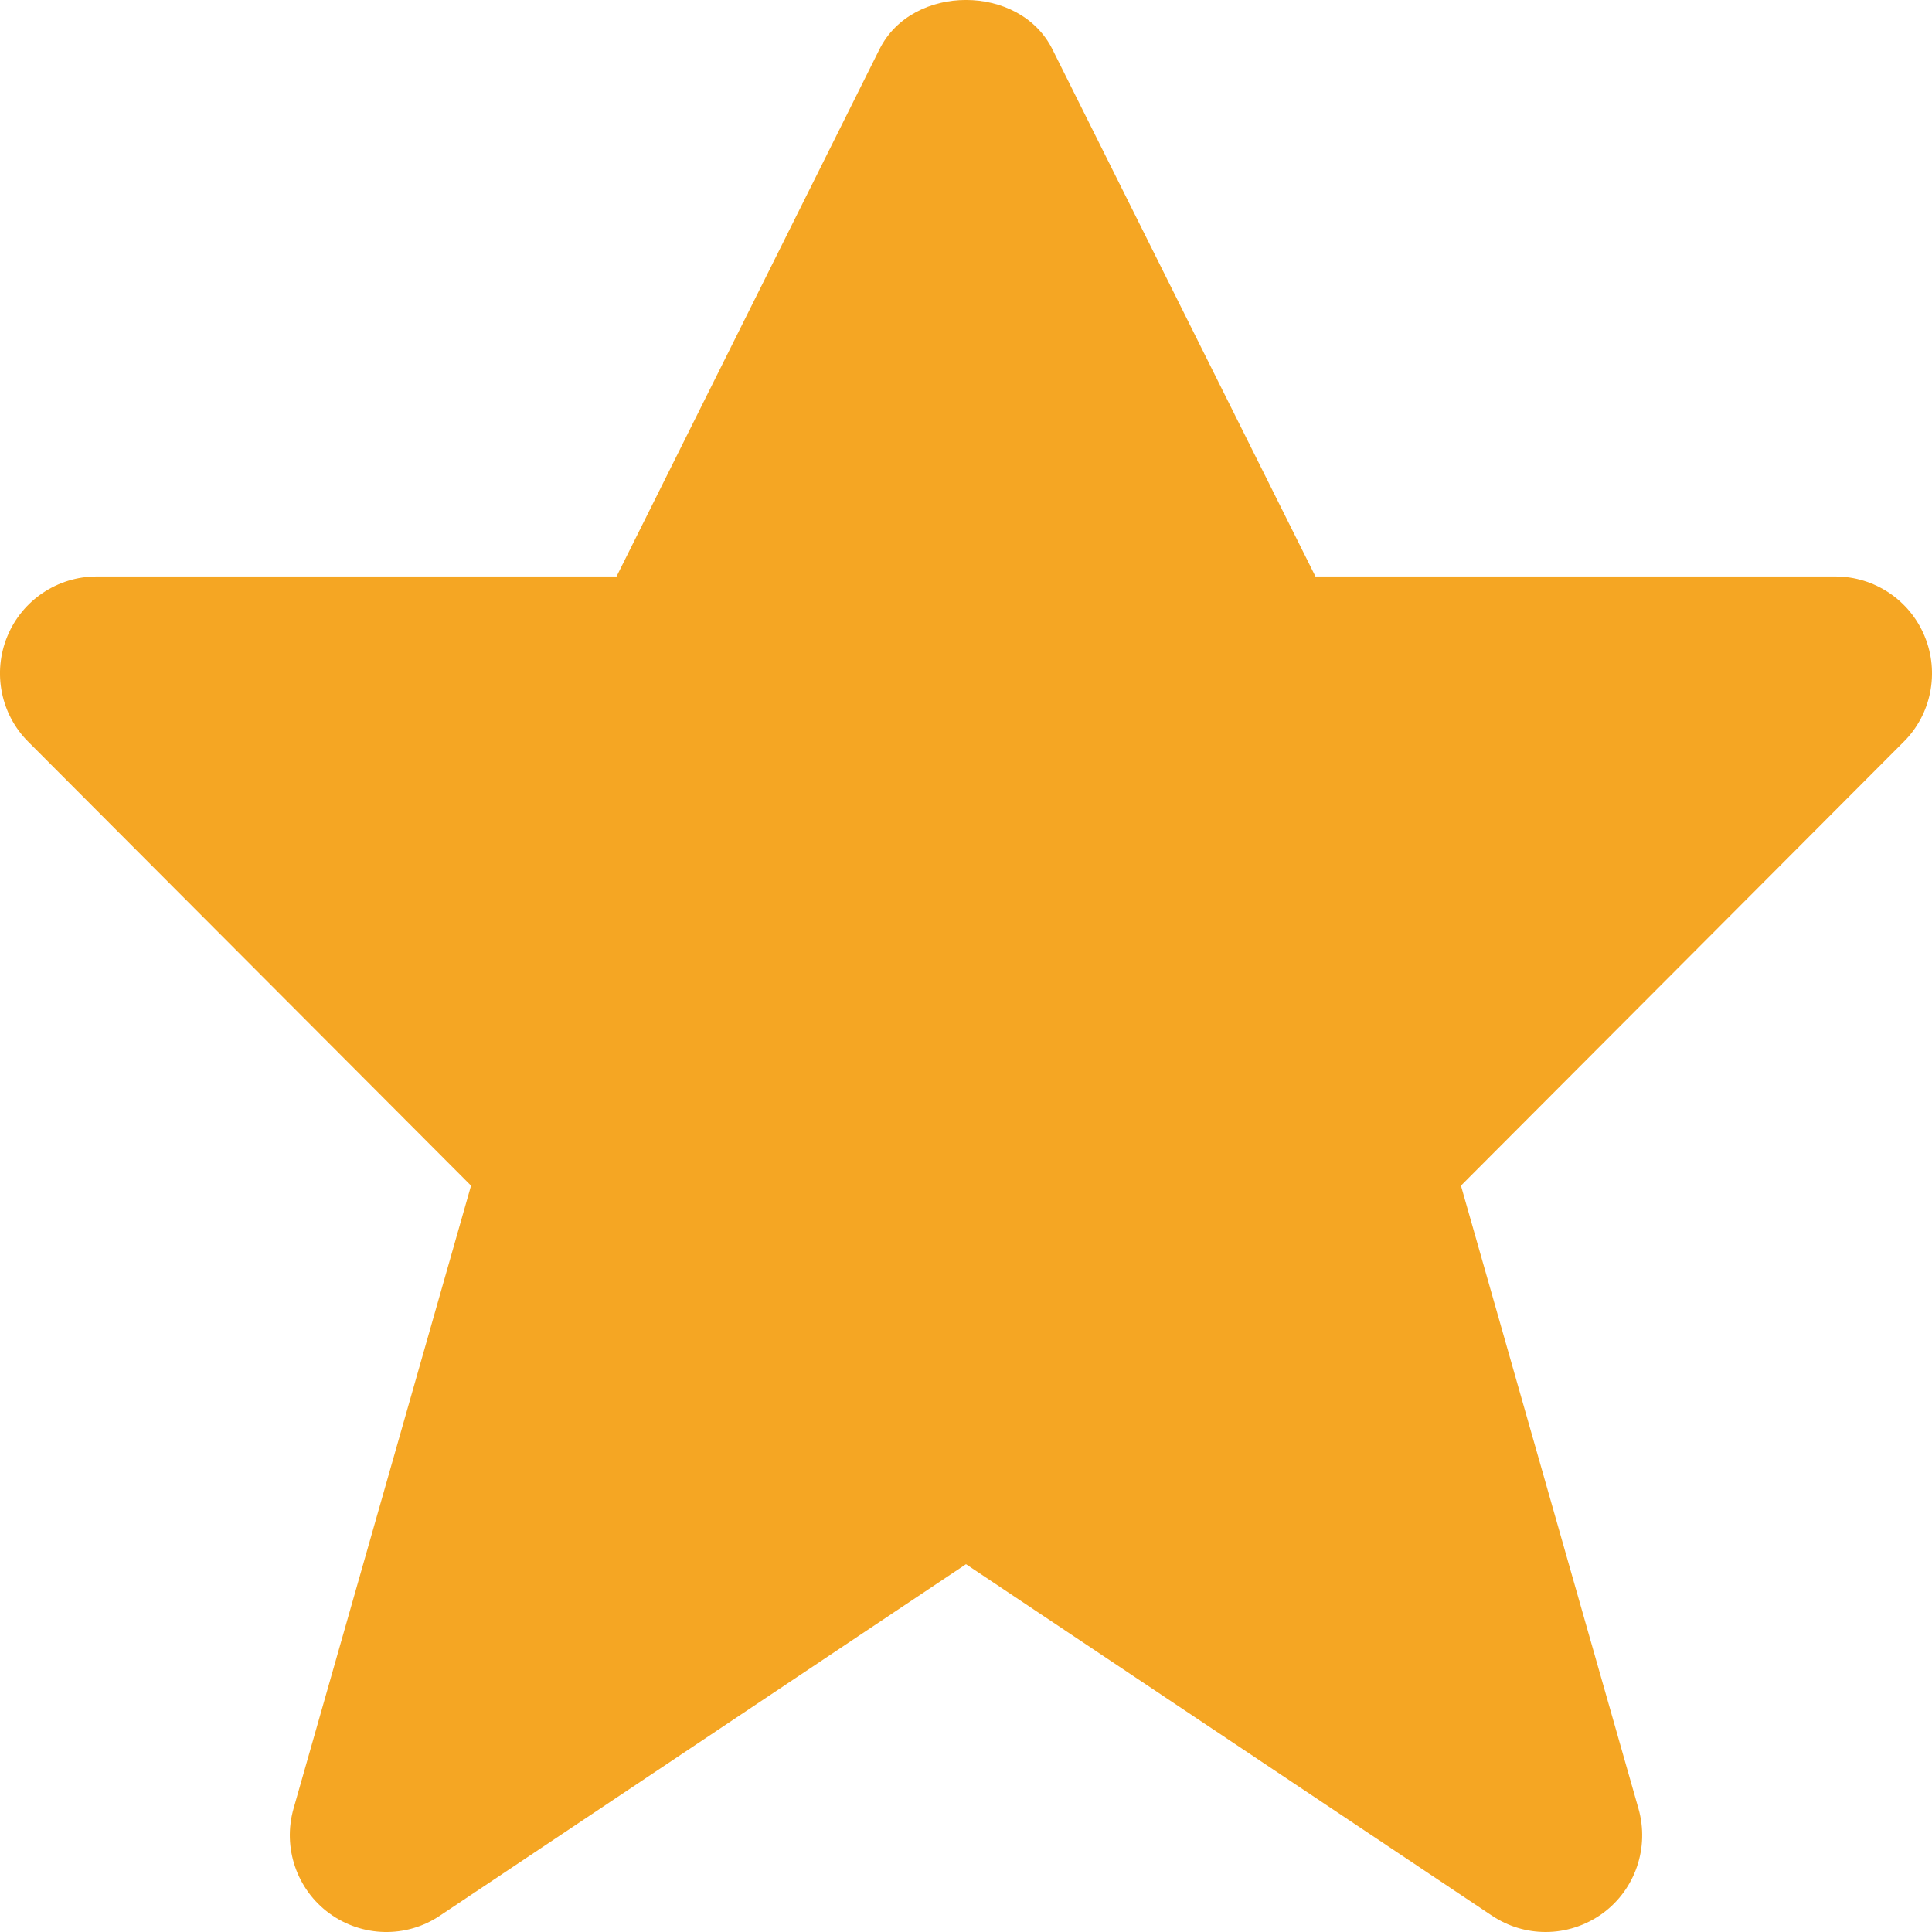<?xml version="1.0" encoding="UTF-8"?>
<svg width="16px" height="16px" viewBox="0 0 16 16" version="1.1" xmlns="http://www.w3.org/2000/svg" xmlns:xlink="http://www.w3.org/1999/xlink">
    <title>excellent</title>
    <g id="Page-1" stroke="none" stroke-width="1" fill="none" fill-rule="evenodd">
        <g id="main" transform="translate(-1140, -164)" fill="#F5A623" fill-rule="nonzero">
            <g id="Group-9" transform="translate(240, 146)">
                <g id="Group-4" transform="translate(744, 16)">
                    <g id="badge/excellent" transform="translate(156, 2)">
                        <path d="M15.939,5.269 C15.816,4.97 15.523,4.774 15.2,4.774 L10.894,4.774 L8.715,0.407 C8.444,-0.136 7.555,-0.136 7.284,0.407 L5.106,4.774 L0.8,4.774 C0.477,4.774 0.184,4.97 0.061,5.269 C-0.063,5.568 0.005,5.915 0.234,6.143 L3.901,9.819 L2.431,14.978 C2.339,15.301 2.457,15.648 2.728,15.846 C3,16.044 3.365,16.052 3.643,15.865 L8,12.954 L12.356,15.865 C12.491,15.955 12.645,16 12.8,16 C12.966,16 13.131,15.948 13.272,15.846 C13.543,15.648 13.661,15.301 13.569,14.978 L12.099,9.819 L15.766,6.143 C15.995,5.915 16.063,5.568 15.939,5.269 Z" id="excellent"></path>
                    </g>
                </g>
            </g>
        </g>
    </g>
</svg>